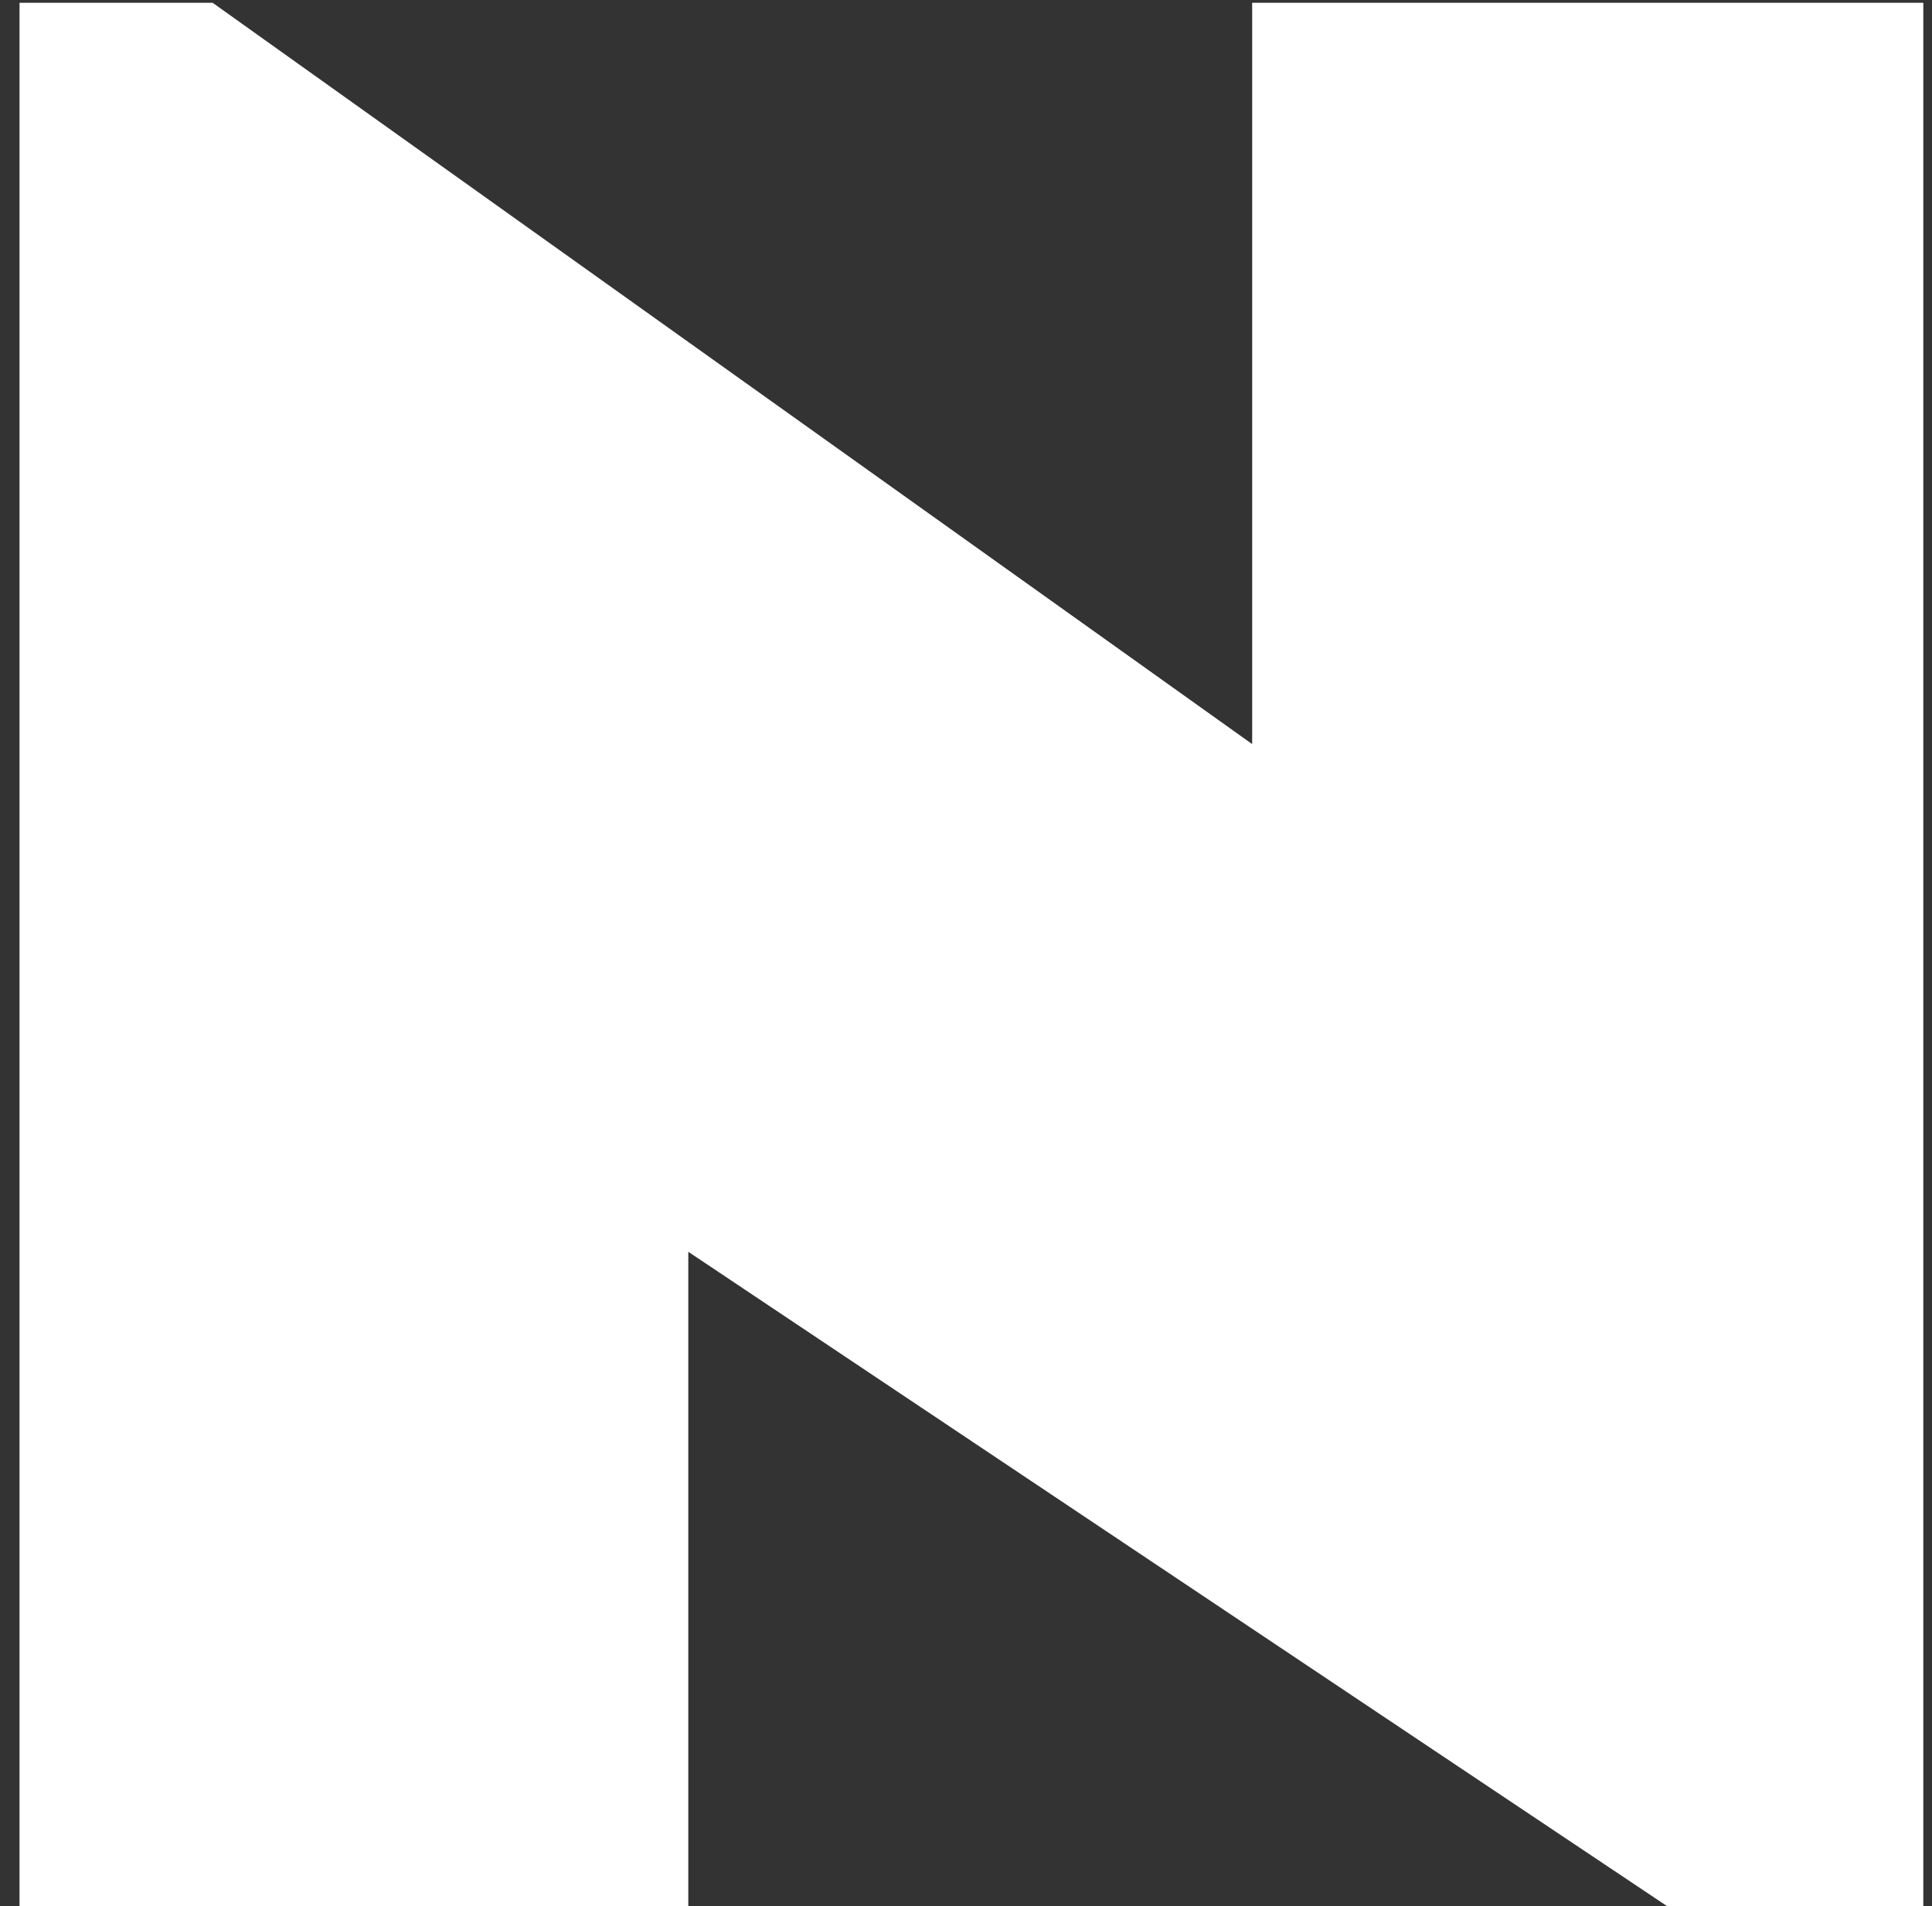 <svg width="76" height="75" viewBox="0 0 76 75" fill="none" xmlns="http://www.w3.org/2000/svg">
<rect x="0" y="0" width="76" height="75" fill="#333333" stroke="none"/>
<path d="M0.768 0.11H8.365L49.257 29.278V0.11H75.658V75H65.576L27.076 49.255V75H0.768V0.11Z" fill="white"/>
</svg>
